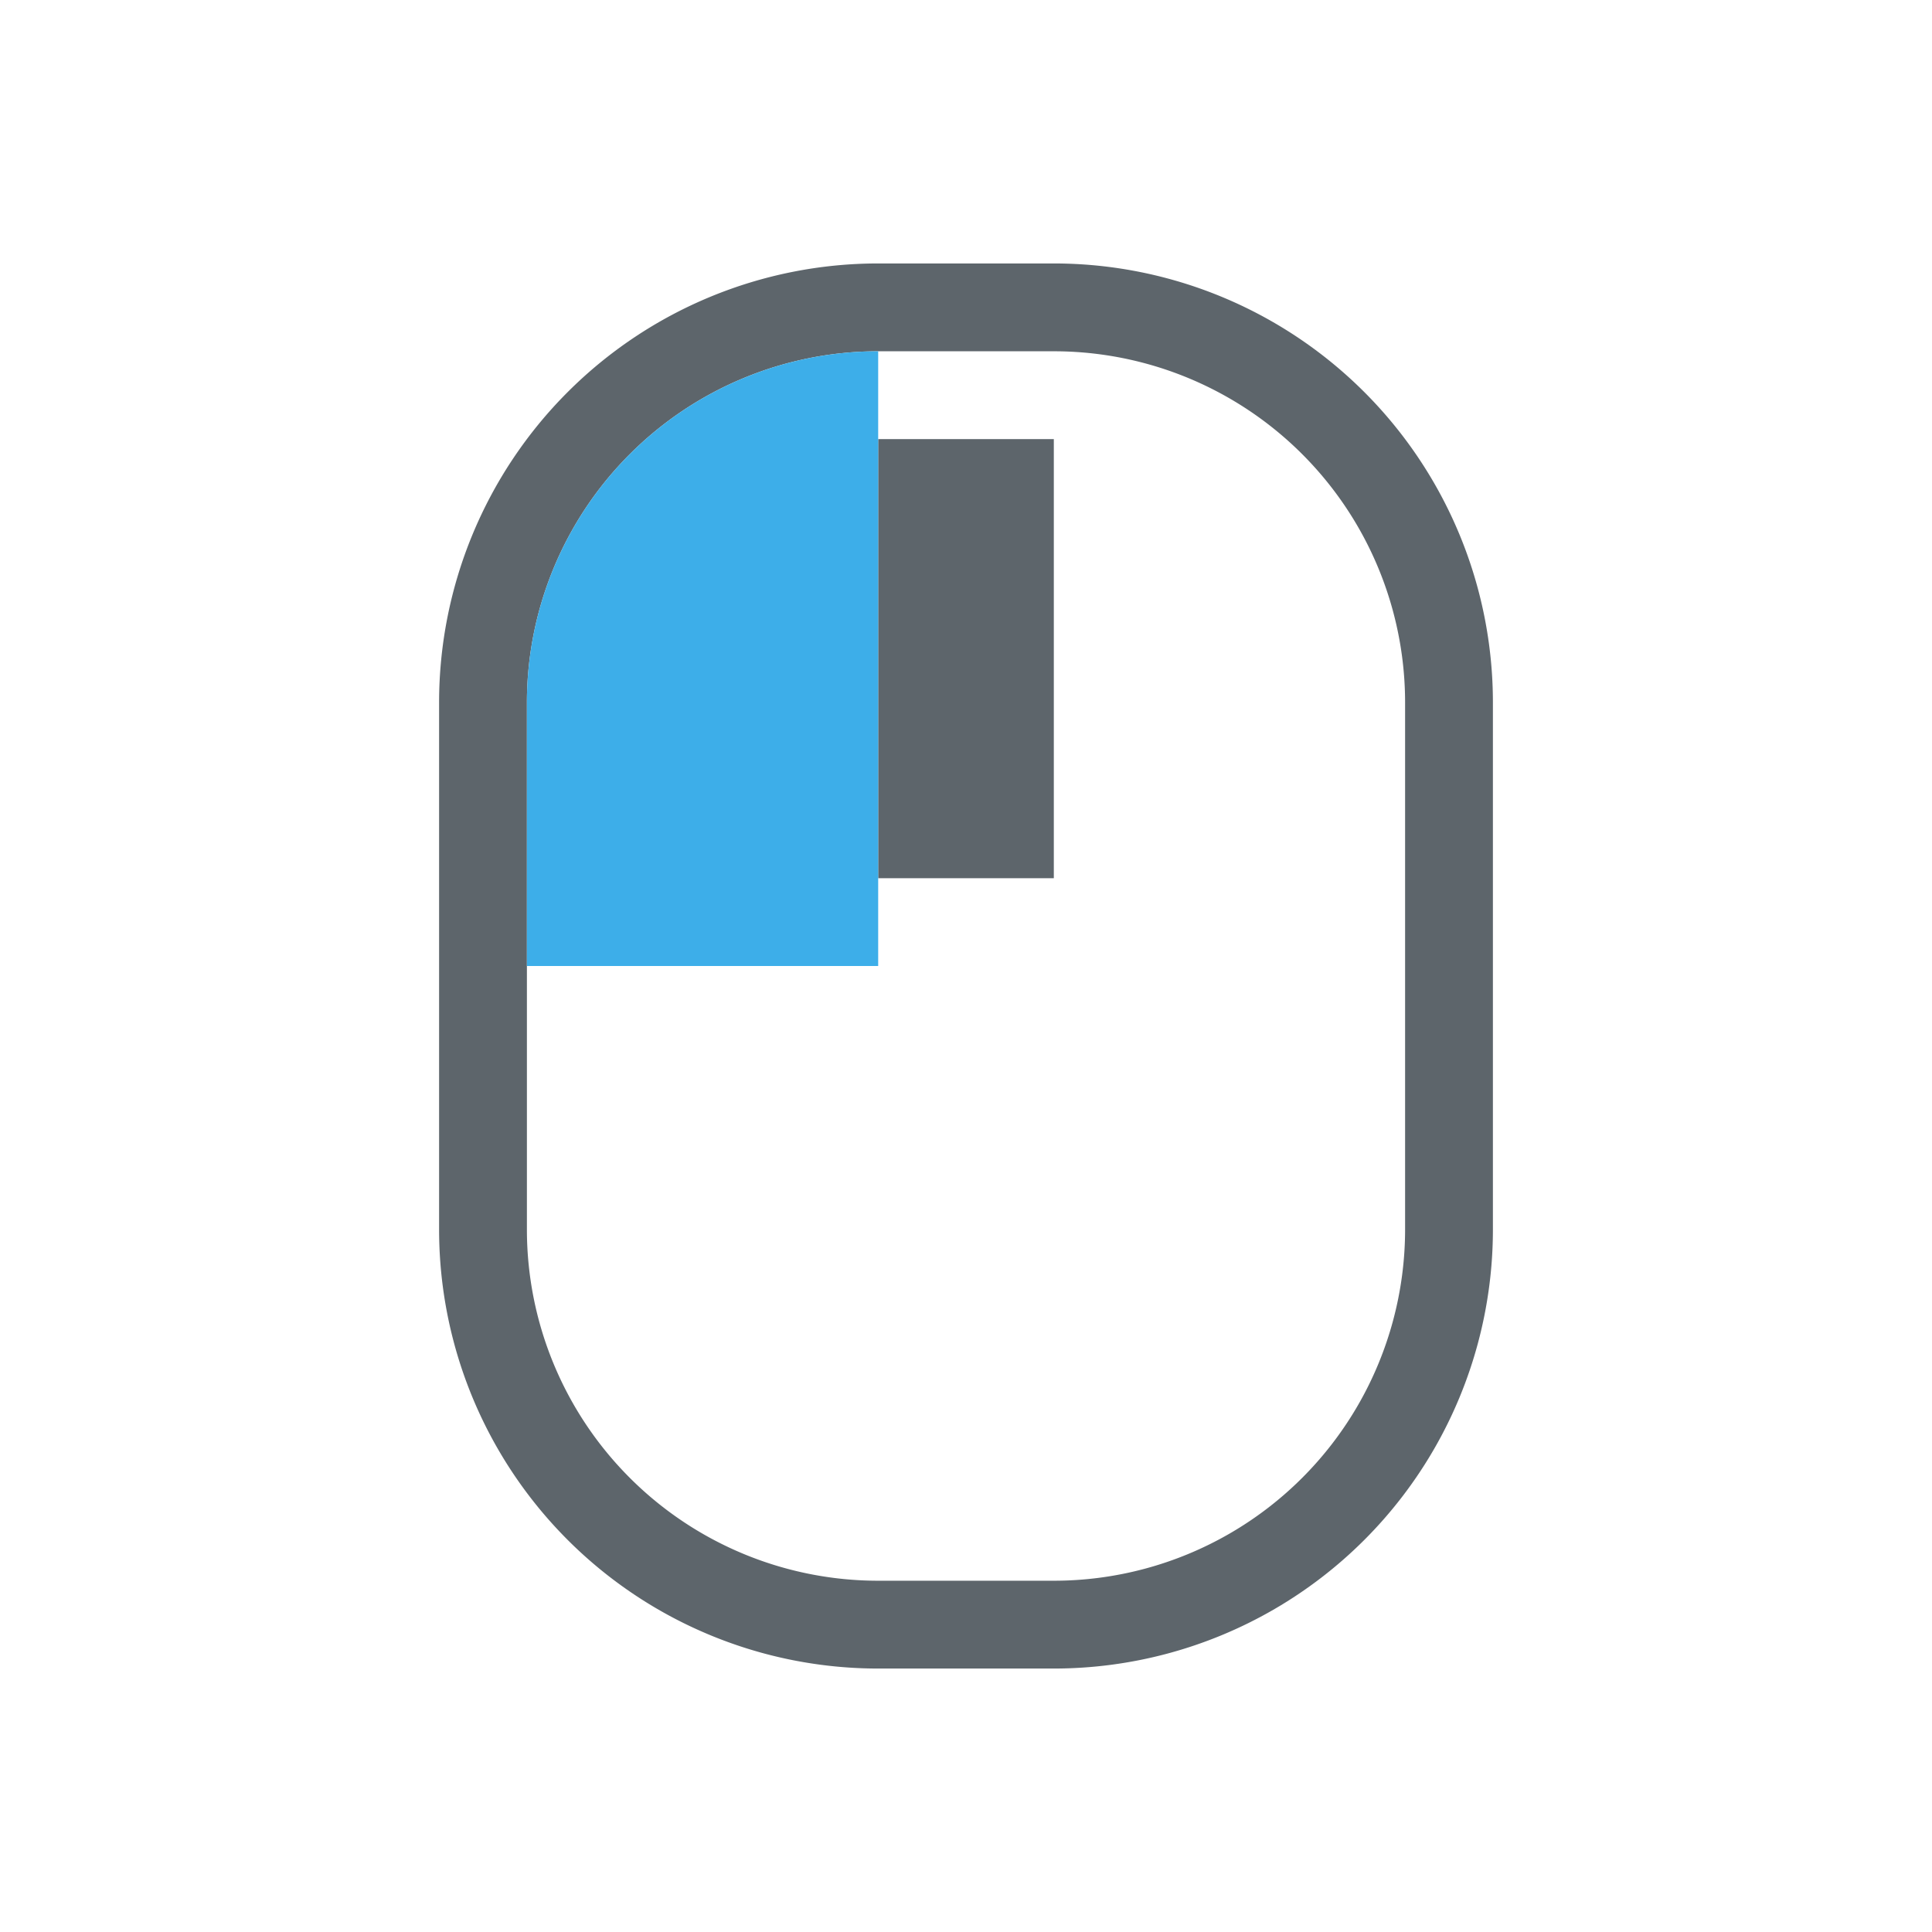 <svg height="22" width="22" xmlns="http://www.w3.org/2000/svg"><path d="M10 3a5 5 0 0 0-5 5v6a5 5 0 0 0 5 5h2a5 5 0 0 0 5-5V8a5 5 0 0 0-5-5zm0 1h2a4 4 0 0 1 4 4v6a4 4 0 0 1-4 4h-2a4 4 0 0 1-4-4V8a4 4 0 0 1 4-4zm0 1v5h2V5z" fill="currentColor" color="#5d656b"/><path d="M10 4a4 4 0 0 0-4 4v3h4z" fill="currentColor" color="#3daee9"/></svg>